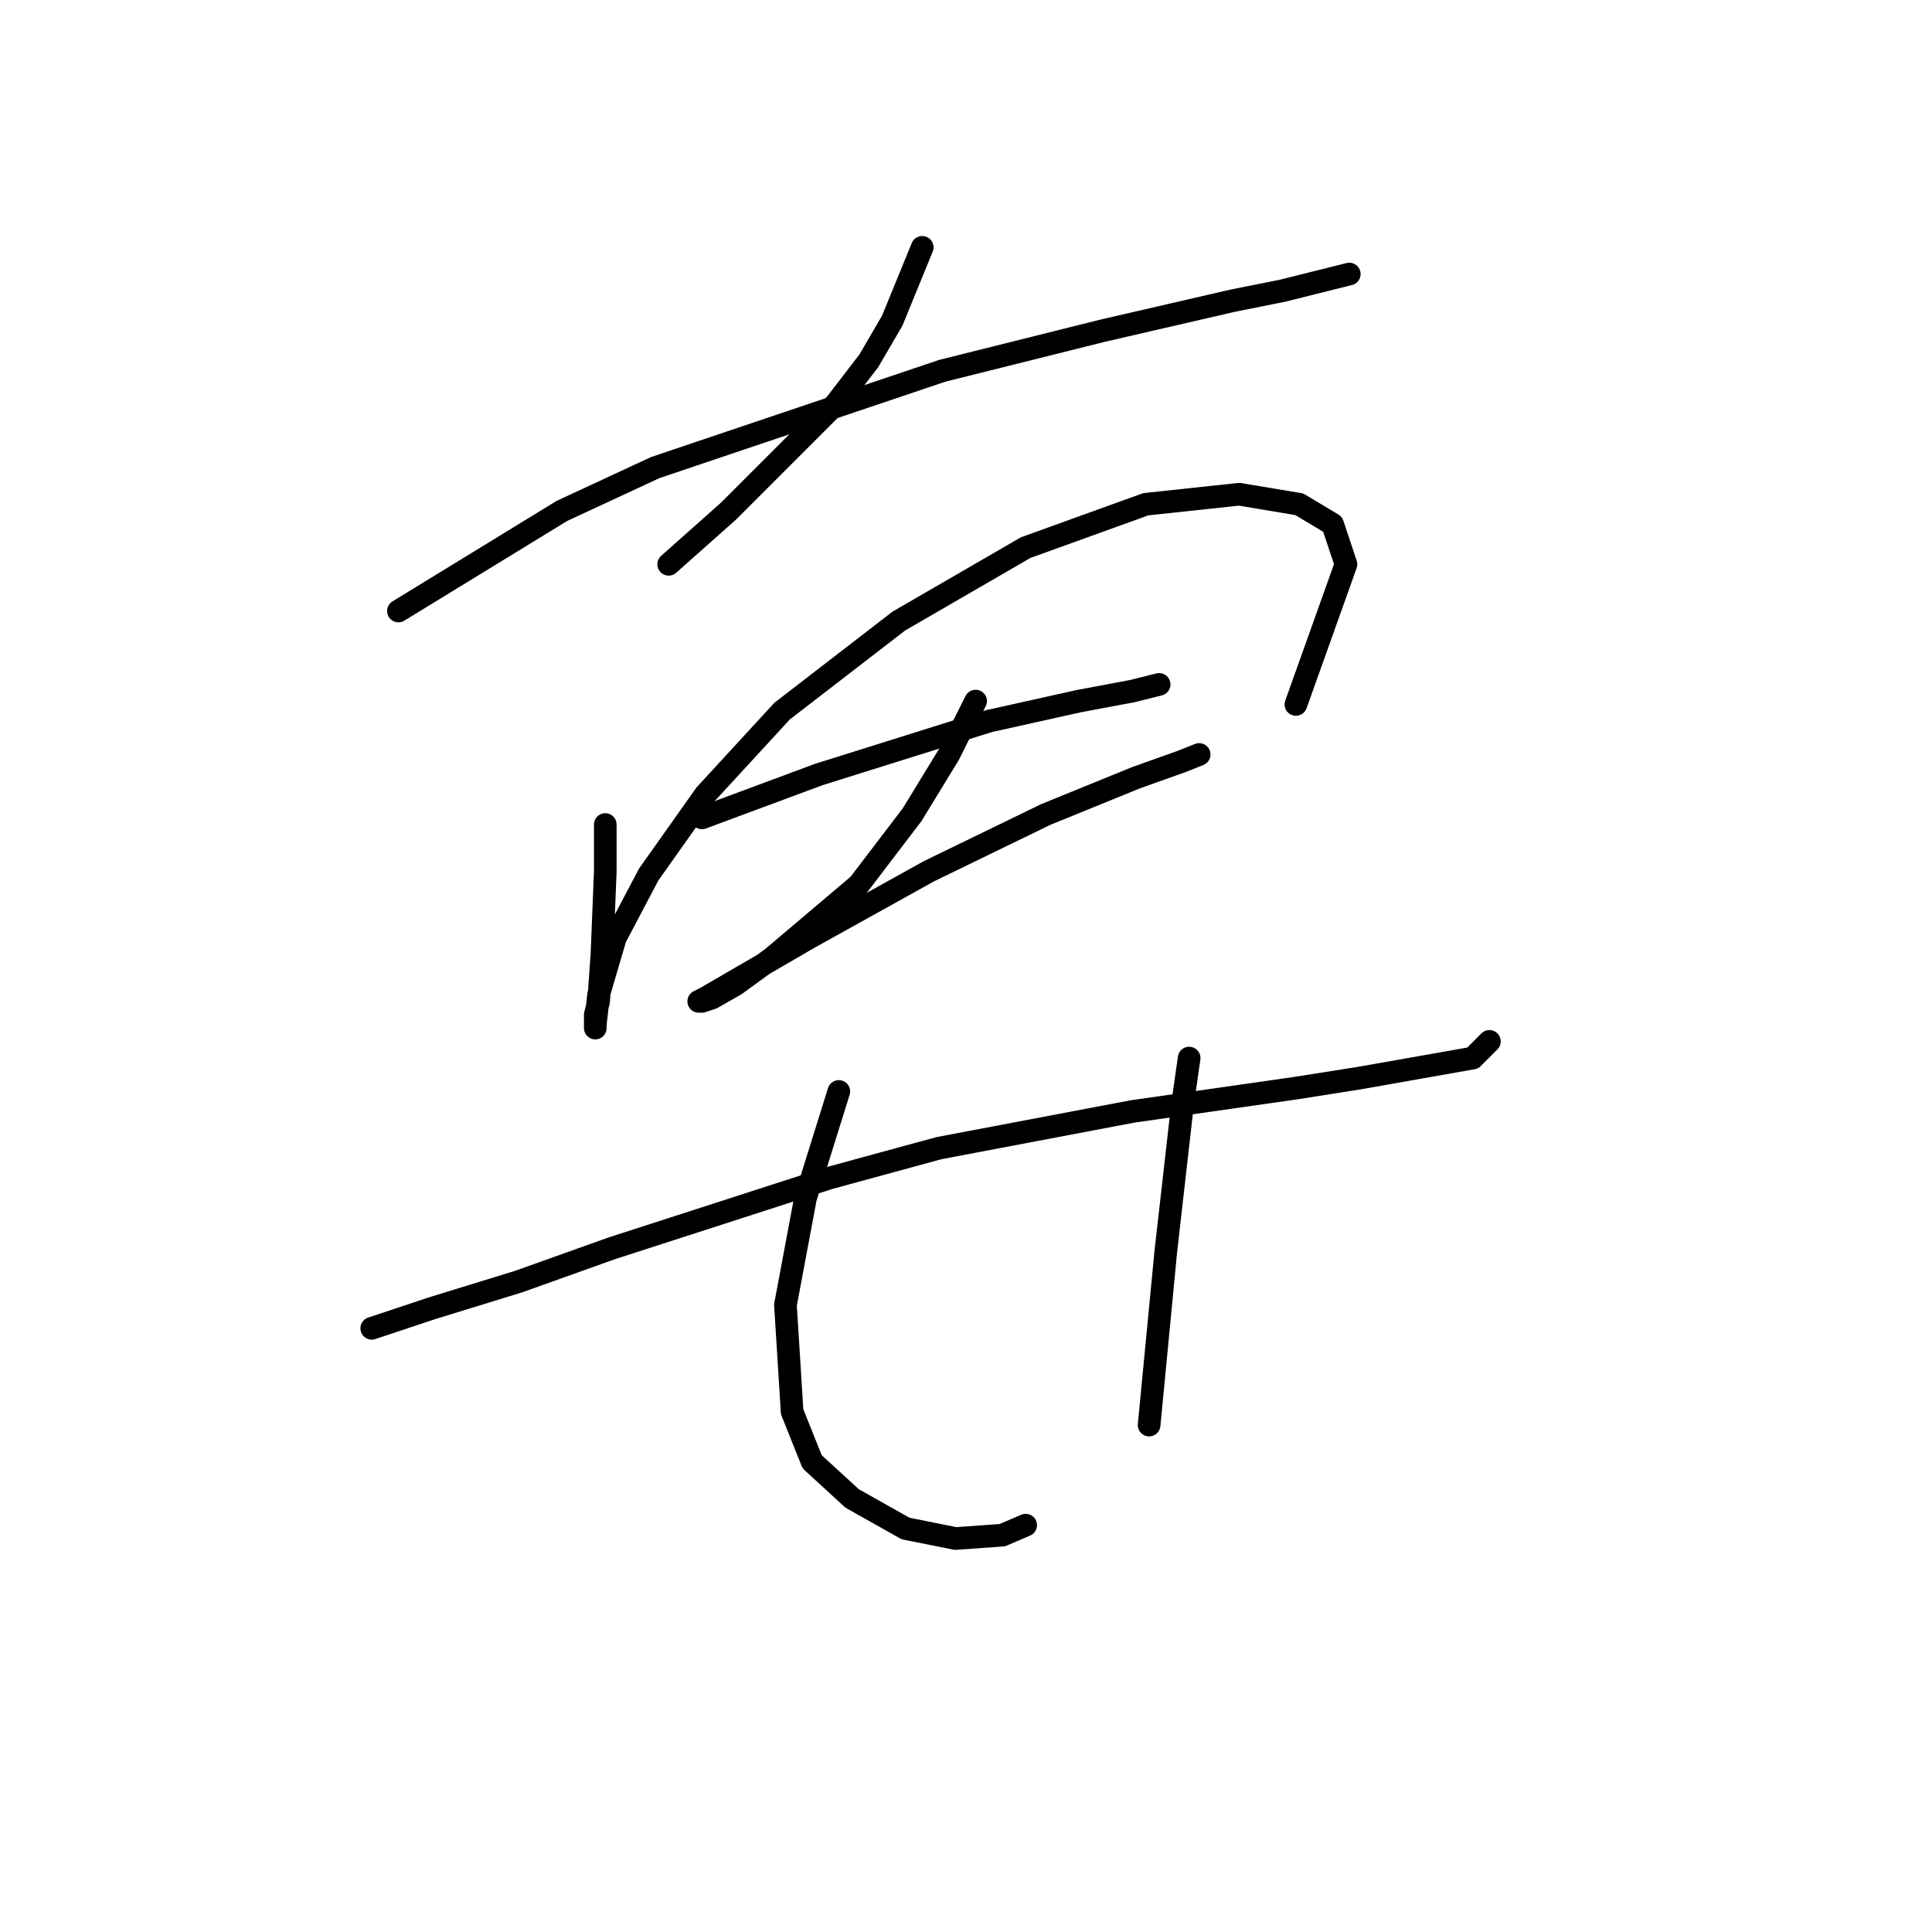 <?xml version="1.0" standalone="no"?>
    <svg width="256" height="256" xmlns="http://www.w3.org/2000/svg" version="1.1">
    <polyline stroke="black" stroke-width="3" stroke-linecap="round" fill="transparent" stroke-linejoin="round" points="122.201 32.774 118.223 42.5 115.128 47.805 110.707 53.553 96.56 67.699 88.603 74.773 88.603 74.773 " />
        <polyline stroke="black" stroke-width="3" stroke-linecap="round" fill="transparent" stroke-linejoin="round" points="52.794 80.962 74.456 67.699 86.835 61.952 124.854 49.132 146.074 43.827 163.315 39.848 169.947 38.522 177.02 36.753 178.788 36.311 178.788 36.311 " />
        <polyline stroke="black" stroke-width="3" stroke-linecap="round" fill="transparent" stroke-linejoin="round" points="80.203 109.255 80.203 115.445 79.761 126.497 79.319 132.686 78.877 134.454 78.877 136.223 78.877 135.781 79.319 131.802 81.529 124.286 85.95 115.887 93.466 105.277 103.634 94.224 119.107 82.288 135.906 72.562 151.821 66.815 164.2 65.489 172.157 66.815 176.578 69.468 178.346 74.773 171.715 93.34 171.715 93.34 " />
        <polyline stroke="black" stroke-width="3" stroke-linecap="round" fill="transparent" stroke-linejoin="round" points="93.024 108.371 108.497 102.624 131.043 95.551 142.979 92.898 150.053 91.572 153.59 90.688 153.59 90.688 " />
        <polyline stroke="black" stroke-width="3" stroke-linecap="round" fill="transparent" stroke-linejoin="round" points="129.275 92.898 125.738 99.972 120.875 107.929 113.802 117.213 102.308 126.939 97.445 130.476 94.35 132.244 93.024 132.686 92.582 132.686 93.466 132.244 107.171 124.286 123.086 115.445 138.559 107.929 150.495 103.066 156.684 100.856 158.895 99.972 158.895 99.972 " />
        <polyline stroke="black" stroke-width="3" stroke-linecap="round" fill="transparent" stroke-linejoin="round" points="49.257 176.01 57.215 173.358 68.709 169.821 81.087 165.4 109.823 156.117 124.412 152.138 150.053 147.275 171.715 144.18 180.115 142.854 195.146 140.201 197.356 137.991 197.356 137.991 " />
        <polyline stroke="black" stroke-width="3" stroke-linecap="round" fill="transparent" stroke-linejoin="round" points="111.149 144.622 108.939 151.696 106.728 158.769 104.076 172.916 104.96 187.063 107.613 193.694 112.918 198.557 119.991 202.536 126.622 203.862 132.811 203.42 135.906 202.094 135.906 202.094 " />
        <polyline stroke="black" stroke-width="3" stroke-linecap="round" fill="transparent" stroke-linejoin="round" points="157.568 140.201 156.684 146.391 154.474 165.842 152.263 188.831 152.263 188.831 " />
        </svg>
